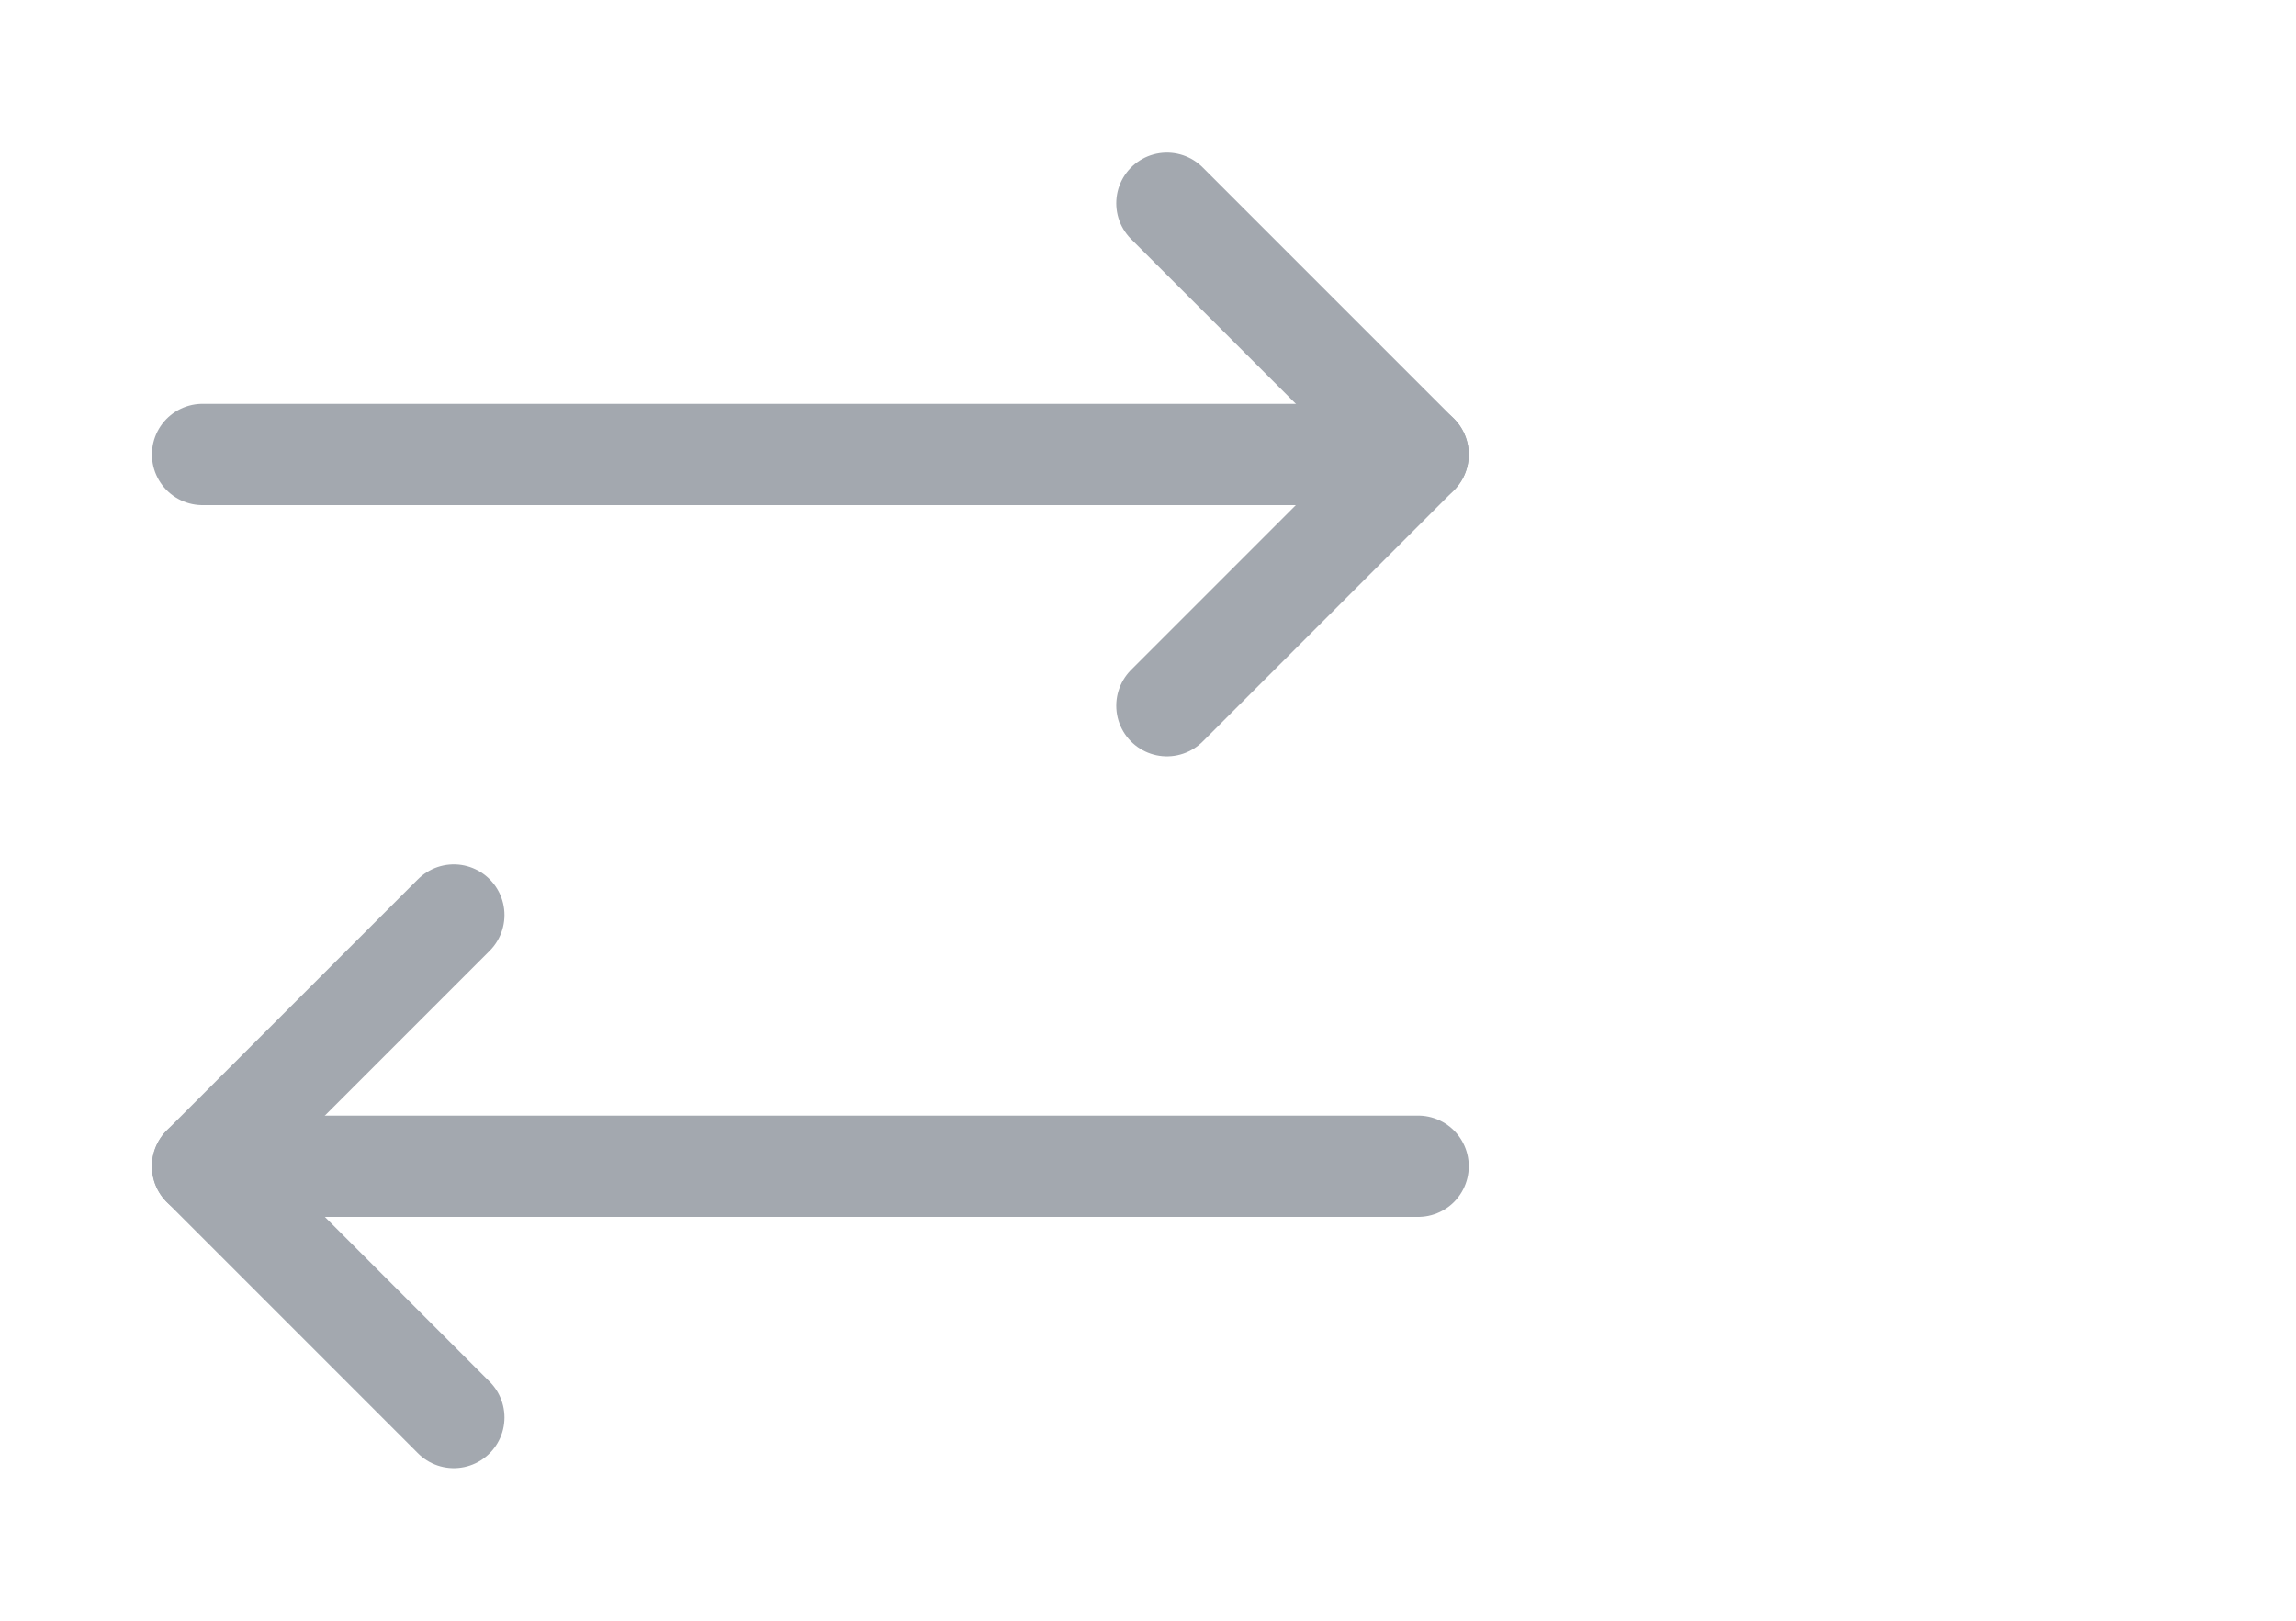 <svg width="34" height="24" viewBox="0 0 34 24" fill="none" xmlns="http://www.w3.org/2000/svg">
<path d="M17.28 10.45L21 6.73L17.28 3.01" stroke="#A3A8AF" stroke-width="1.5" stroke-linecap="round" stroke-linejoin="round"/>
<path d="M3 6.73H21" stroke="#A3A8AF" stroke-width="1.5" stroke-linecap="round" stroke-linejoin="round"/>
<path d="M6.72 13.55L3 17.27L6.72 20.99" stroke="#A3A8AF" stroke-width="1.5" stroke-linecap="round" stroke-linejoin="round"/>
<path d="M21 17.27H3" stroke="#A3A8AF" stroke-width="1.5" stroke-linecap="round" stroke-linejoin="round"/>
</svg>
